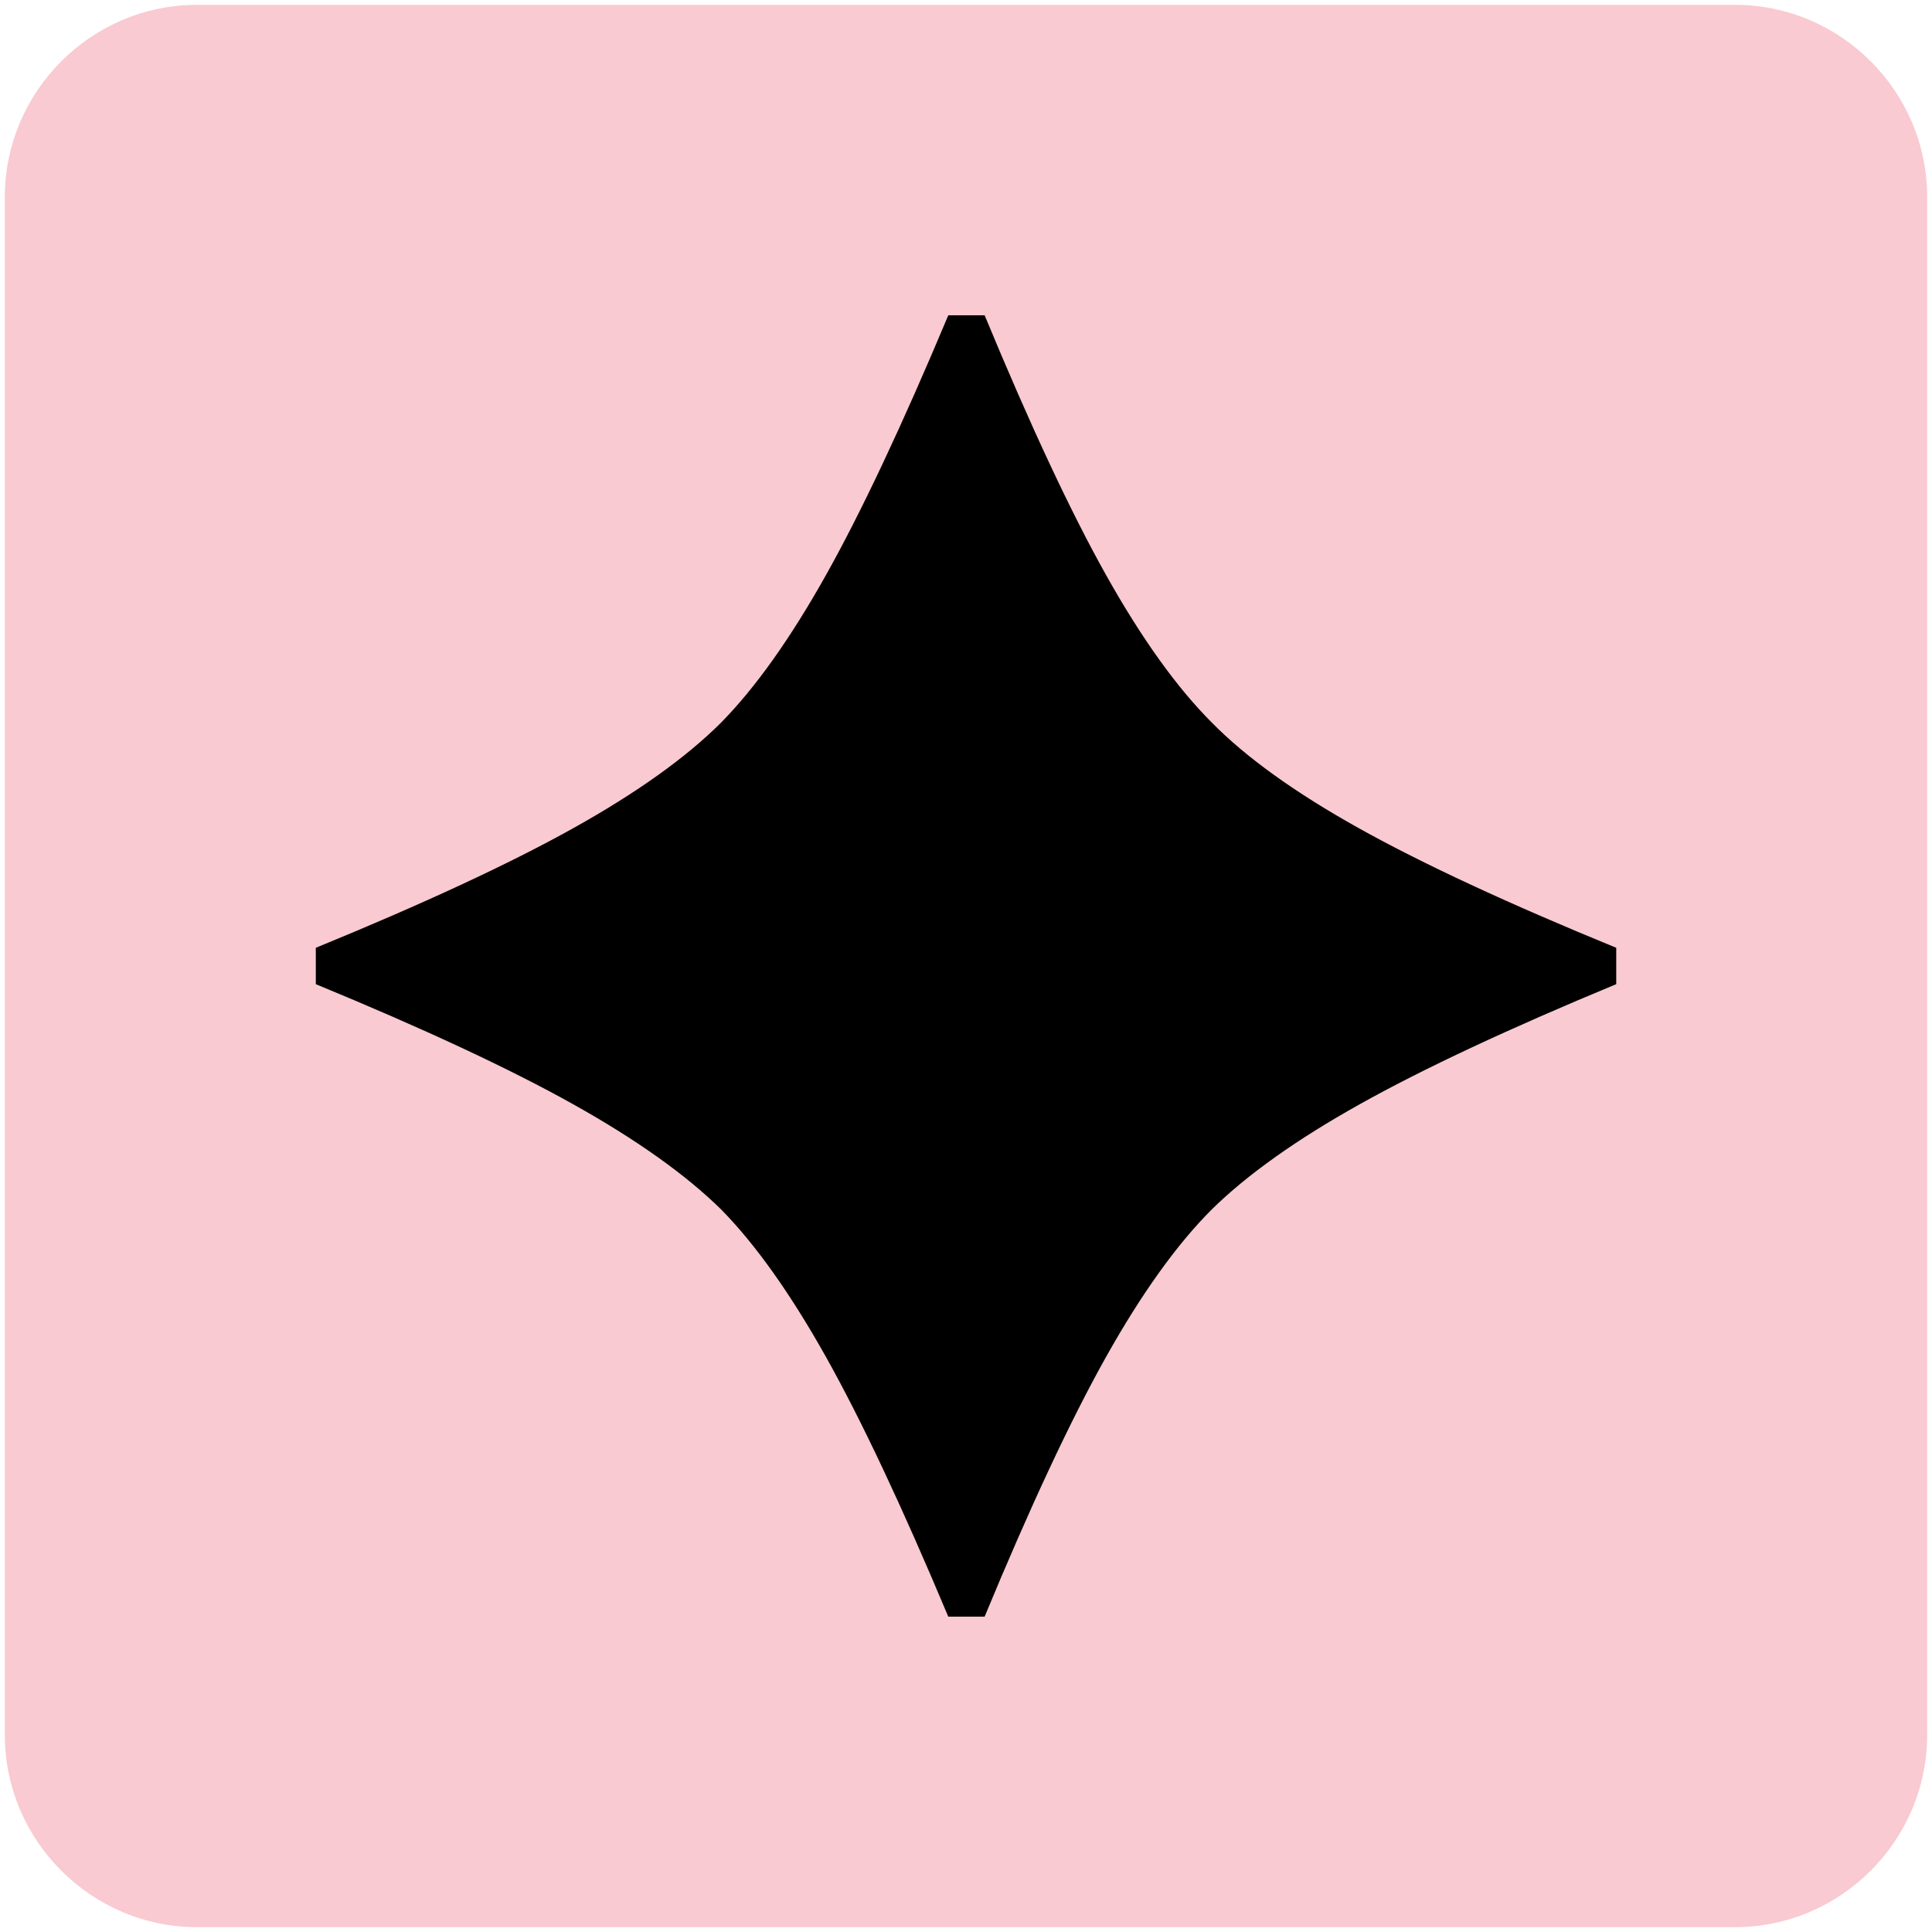 <?xml version="1.0" encoding="utf-8"?>
<!-- Generator: Adobe Illustrator 16.0.0, SVG Export Plug-In . SVG Version: 6.00 Build 0)  -->
<!DOCTYPE svg PUBLIC "-//W3C//DTD SVG 1.1//EN" "http://www.w3.org/Graphics/SVG/1.1/DTD/svg11.dtd">
<svg version="1.1" id="Lager_1" xmlns="http://www.w3.org/2000/svg" xmlns:xlink="http://www.w3.org/1999/xlink" x="0px" y="0px"
	 width="100px" height="100px" viewBox="0 0 100 100" enable-background="new 0 0 100 100" xml:space="preserve">
<g>
	<path fill="#F9CAD1" d="M99.75,89.8c0,5.473-4.478,9.95-9.95,9.95H10.2c-5.473,0-9.95-4.478-9.95-9.95V10.2
		c0-5.473,4.478-9.95,9.95-9.95h79.6c5.473,0,9.95,4.478,9.95,9.95V89.8z"/>
</g>
<g>
	<path d="M83.654,50.941c-5.54,2.296-9.955,4.361-13.246,6.198c-3.29,1.837-5.854,3.658-7.69,5.464
		c-1.806,1.806-3.627,4.347-5.464,7.621c-1.836,3.275-3.933,7.76-6.29,13.453h-1.882c-2.388-5.693-4.5-10.178-6.336-13.453
		c-1.837-3.274-3.643-5.815-5.418-7.621c-1.837-1.806-4.4-3.627-7.691-5.464c-3.29-1.837-7.721-3.902-13.291-6.198v-1.883
		c5.602-2.295,10.047-4.362,13.338-6.198c3.29-1.836,5.838-3.658,7.645-5.464c1.775-1.806,3.581-4.346,5.418-7.622
		c1.836-3.275,3.948-7.759,6.336-13.453h1.882c2.357,5.693,4.454,10.178,6.29,13.453c1.837,3.275,3.658,5.816,5.464,7.622
		c1.775,1.806,4.309,3.627,7.599,5.464c3.291,1.836,7.736,3.903,13.338,6.198V50.941z"/>
</g>
</svg>
